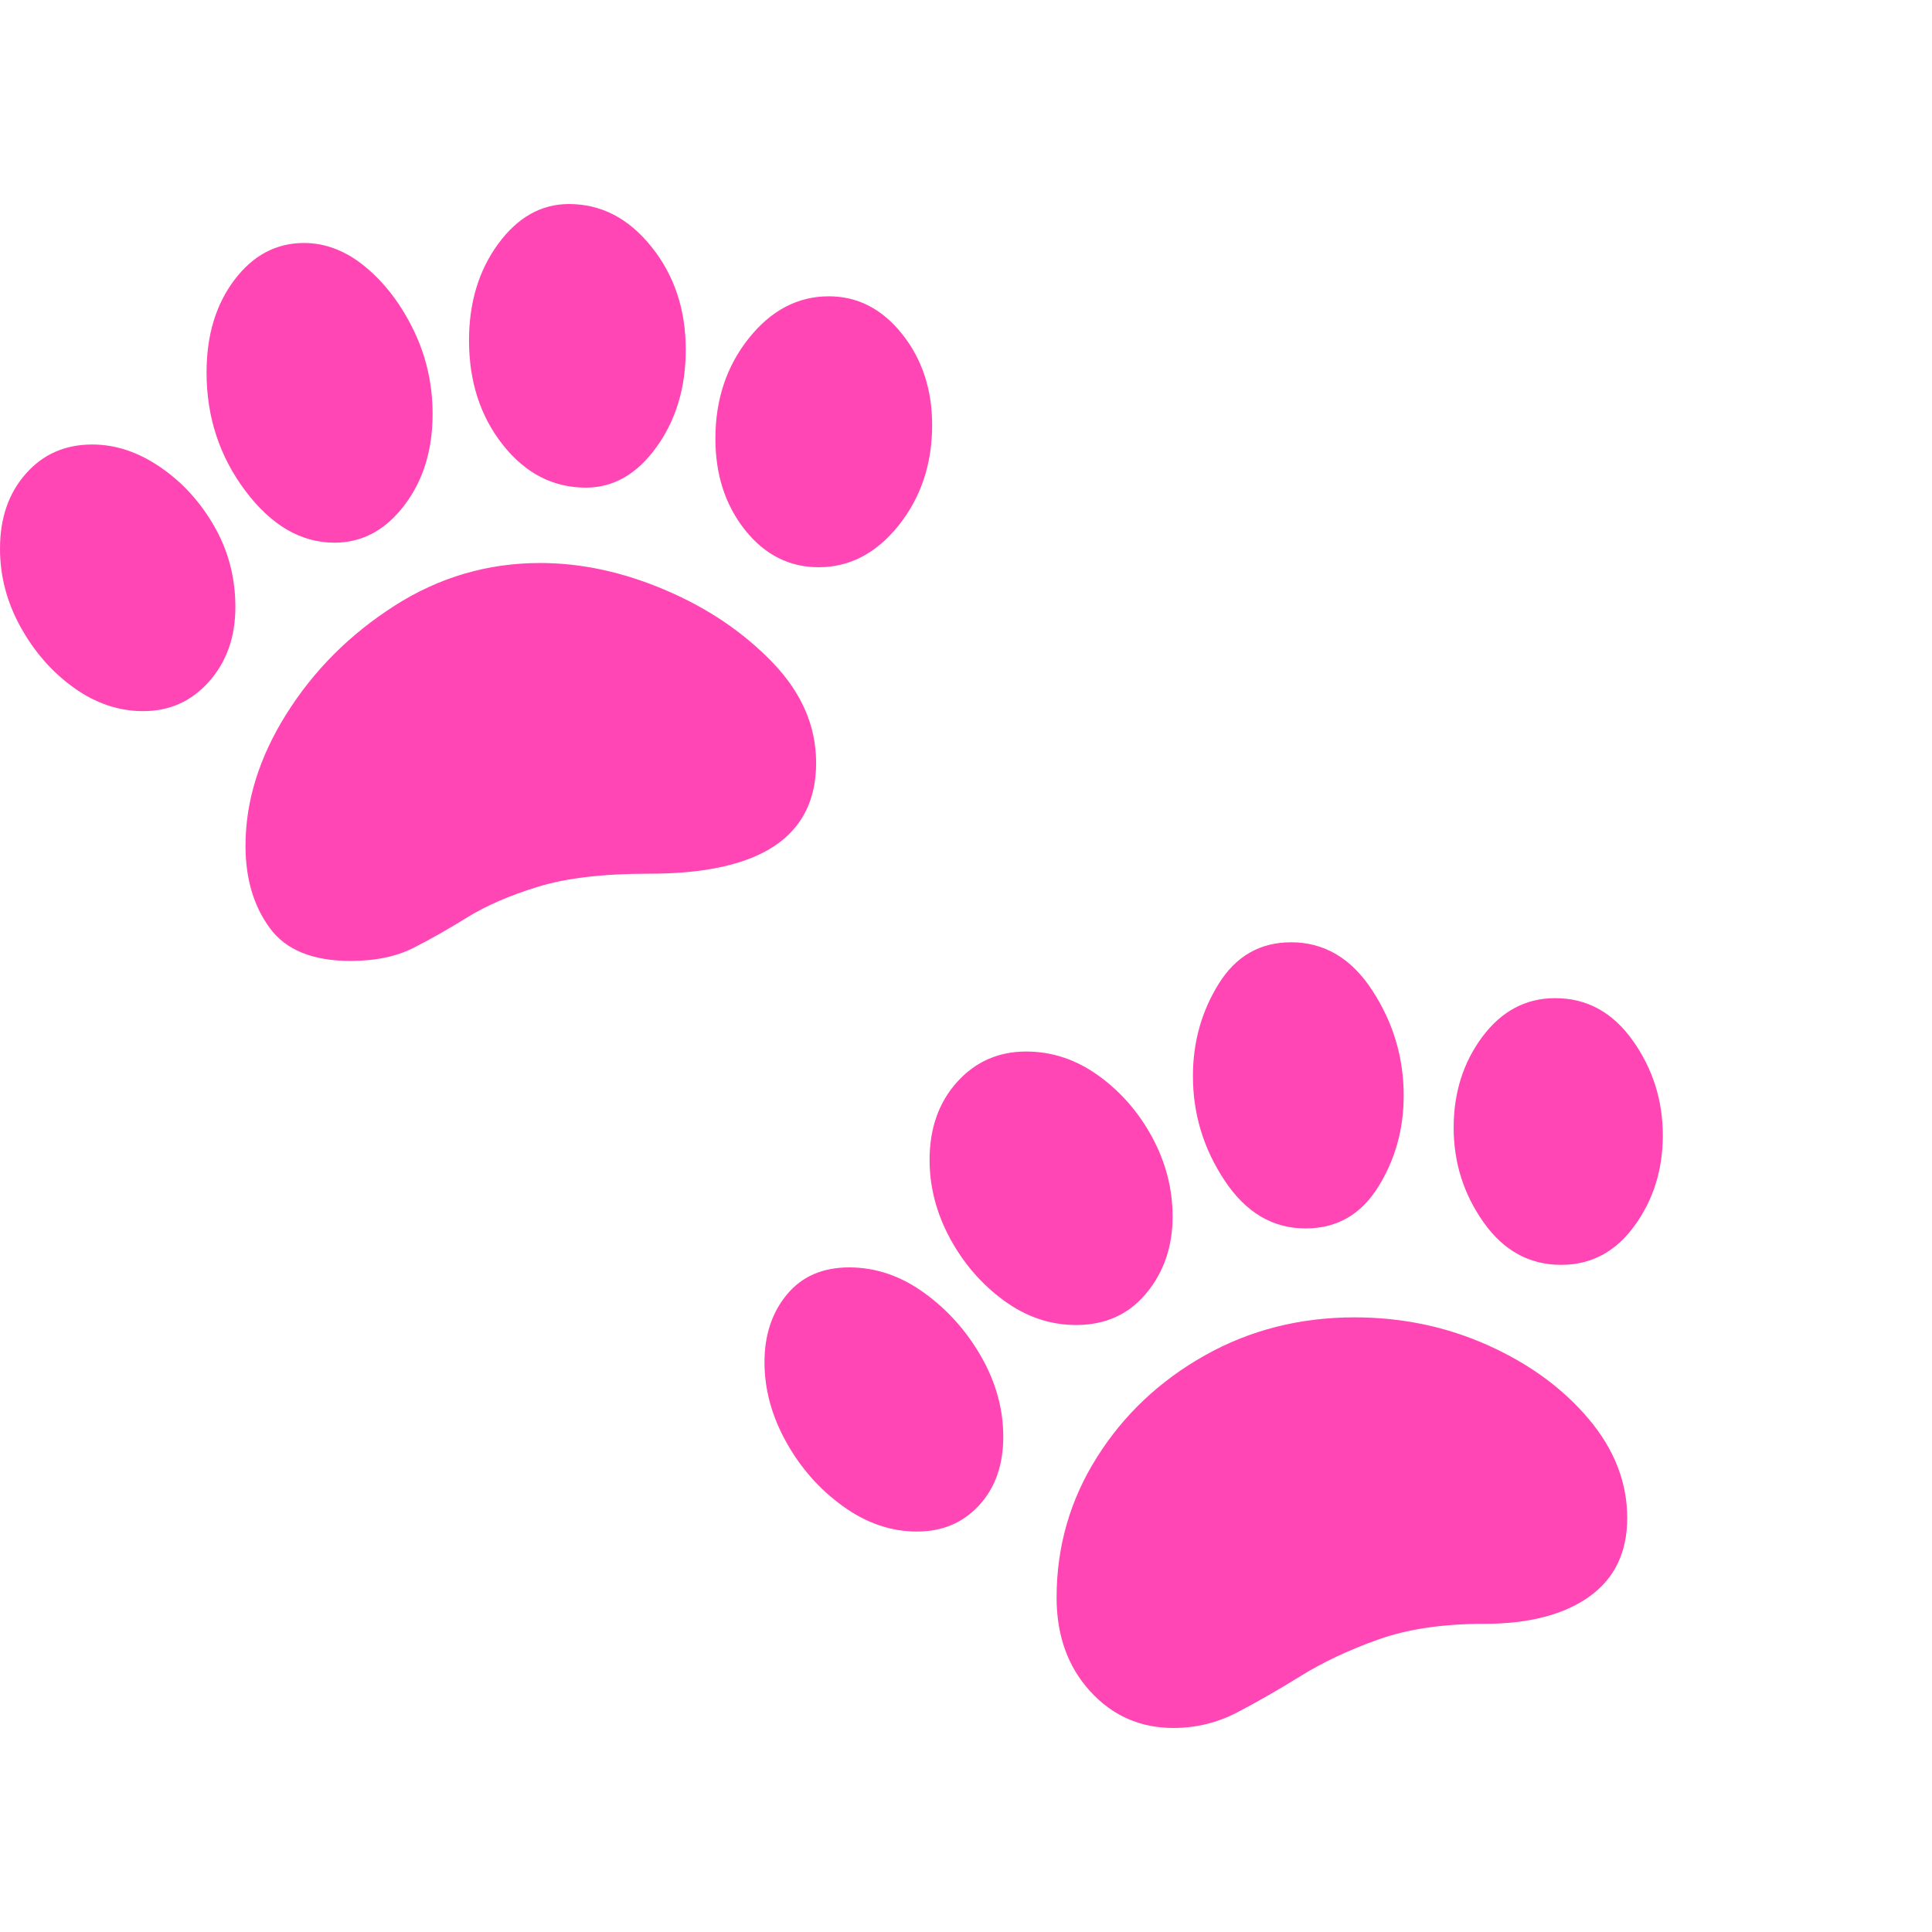 <svg version="1.1" xmlns="http://www.w3.org/2000/svg" style="fill:rgba(0,0,0,1.0)" width="256" height="256" viewBox="0 0 35.656 28.125"><path fill="rgb(255, 70, 180)" d="M21.656 28.125 C21.042 28.125 20.529 27.898 20.117 27.445 C19.706 26.992 19.5 26.417 19.5 25.719 C19.5 24.781 19.747 23.919 20.242 23.133 C20.737 22.346 21.401 21.719 22.234 21.25 C23.068 20.781 23.99 20.547 25 20.547 C25.875 20.547 26.695 20.719 27.461 21.062 C28.227 21.406 28.846 21.859 29.32 22.422 C29.794 22.984 30.031 23.594 30.031 24.25 C30.031 24.885 29.797 25.37 29.328 25.703 C28.859 26.036 28.214 26.203 27.391 26.203 C26.63 26.203 25.979 26.299 25.438 26.492 C24.896 26.685 24.419 26.909 24.008 27.164 C23.596 27.419 23.206 27.643 22.836 27.836 C22.466 28.029 22.073 28.125 21.656 28.125 Z M16.922 24.5 C16.443 24.5 15.987 24.344 15.555 24.031 C15.122 23.719 14.773 23.323 14.508 22.844 C14.242 22.365 14.109 21.875 14.109 21.375 C14.109 20.875 14.247 20.458 14.523 20.125 C14.799 19.792 15.182 19.625 15.672 19.625 C16.161 19.625 16.622 19.781 17.055 20.094 C17.487 20.406 17.839 20.799 18.109 21.273 C18.38 21.747 18.516 22.24 18.516 22.75 C18.516 23.271 18.367 23.693 18.07 24.016 C17.773 24.339 17.391 24.5 16.922 24.5 Z M2.641 9.359 C2.193 9.359 1.768 9.216 1.367 8.93 C0.966 8.643 0.638 8.271 0.383 7.812 C0.128 7.354 0 6.87 0 6.359 C0 5.797 0.159 5.336 0.477 4.977 C0.794 4.617 1.203 4.438 1.703 4.438 C2.13 4.438 2.547 4.576 2.953 4.852 C3.359 5.128 3.693 5.492 3.953 5.945 C4.214 6.398 4.344 6.896 4.344 7.438 C4.344 7.99 4.182 8.448 3.859 8.812 C3.536 9.177 3.13 9.359 2.641 9.359 Z M6.469 13.969 C5.771 13.969 5.273 13.766 4.977 13.359 C4.68 12.953 4.531 12.448 4.531 11.844 C4.531 11.021 4.784 10.208 5.289 9.406 C5.794 8.604 6.458 7.94 7.281 7.414 C8.104 6.888 9 6.625 9.969 6.625 C10.729 6.625 11.5 6.792 12.281 7.125 C13.063 7.458 13.721 7.904 14.258 8.461 C14.794 9.018 15.062 9.635 15.062 10.312 C15.062 11.677 14.036 12.359 11.984 12.359 C11.13 12.359 10.443 12.44 9.922 12.602 C9.401 12.763 8.969 12.951 8.625 13.164 C8.281 13.378 7.951 13.565 7.633 13.727 C7.315 13.888 6.927 13.969 6.469 13.969 Z M19.859 20.688 C19.38 20.688 18.935 20.536 18.523 20.234 C18.112 19.932 17.781 19.549 17.531 19.086 C17.281 18.622 17.156 18.141 17.156 17.641 C17.156 17.057 17.326 16.578 17.664 16.203 C18.003 15.828 18.427 15.641 18.938 15.641 C19.417 15.641 19.862 15.789 20.273 16.086 C20.685 16.383 21.016 16.763 21.266 17.227 C21.516 17.69 21.641 18.177 21.641 18.688 C21.641 19.24 21.479 19.711 21.156 20.102 C20.833 20.492 20.401 20.688 19.859 20.688 Z M6.172 6.25 C5.557 6.25 5.01 5.932 4.531 5.297 C4.052 4.661 3.812 3.932 3.812 3.109 C3.812 2.422 3.984 1.852 4.328 1.398 C4.672 0.945 5.099 0.719 5.609 0.719 C6.016 0.719 6.398 0.87 6.758 1.172 C7.117 1.474 7.411 1.865 7.641 2.344 C7.87 2.823 7.984 3.333 7.984 3.875 C7.984 4.542 7.81 5.104 7.461 5.562 C7.112 6.021 6.682 6.25 6.172 6.25 Z M24.094 18.906 C23.49 18.906 22.992 18.612 22.602 18.023 C22.211 17.435 22.016 16.792 22.016 16.094 C22.016 15.469 22.174 14.901 22.492 14.391 C22.81 13.88 23.255 13.625 23.828 13.625 C24.443 13.625 24.943 13.922 25.328 14.516 C25.714 15.109 25.906 15.755 25.906 16.453 C25.906 17.078 25.747 17.643 25.43 18.148 C25.112 18.654 24.667 18.906 24.094 18.906 Z M10.812 5.234 C10.208 5.234 9.698 4.971 9.281 4.445 C8.865 3.919 8.656 3.276 8.656 2.516 C8.656 1.818 8.836 1.224 9.195 0.734 C9.555 0.245 9.99 -0 10.5 -0 C11.094 -0 11.602 0.263 12.023 0.789 C12.445 1.315 12.656 1.948 12.656 2.688 C12.656 3.385 12.477 3.984 12.117 4.484 C11.758 4.984 11.323 5.234 10.812 5.234 Z M15.109 6.703 C14.568 6.703 14.115 6.474 13.75 6.016 C13.385 5.557 13.203 4.995 13.203 4.328 C13.203 3.609 13.409 2.992 13.82 2.477 C14.232 1.961 14.724 1.703 15.297 1.703 C15.828 1.703 16.279 1.935 16.648 2.398 C17.018 2.862 17.203 3.422 17.203 4.078 C17.203 4.797 16.997 5.414 16.586 5.93 C16.174 6.445 15.682 6.703 15.109 6.703 Z M28.812 19.578 C28.229 19.578 27.753 19.318 27.383 18.797 C27.013 18.276 26.828 17.693 26.828 17.047 C26.828 16.401 27.005 15.841 27.359 15.367 C27.714 14.893 28.161 14.656 28.703 14.656 C29.286 14.656 29.763 14.917 30.133 15.438 C30.503 15.958 30.688 16.542 30.688 17.188 C30.688 17.823 30.513 18.38 30.164 18.859 C29.815 19.339 29.365 19.578 28.812 19.578 Z M35.656 25" /></svg>